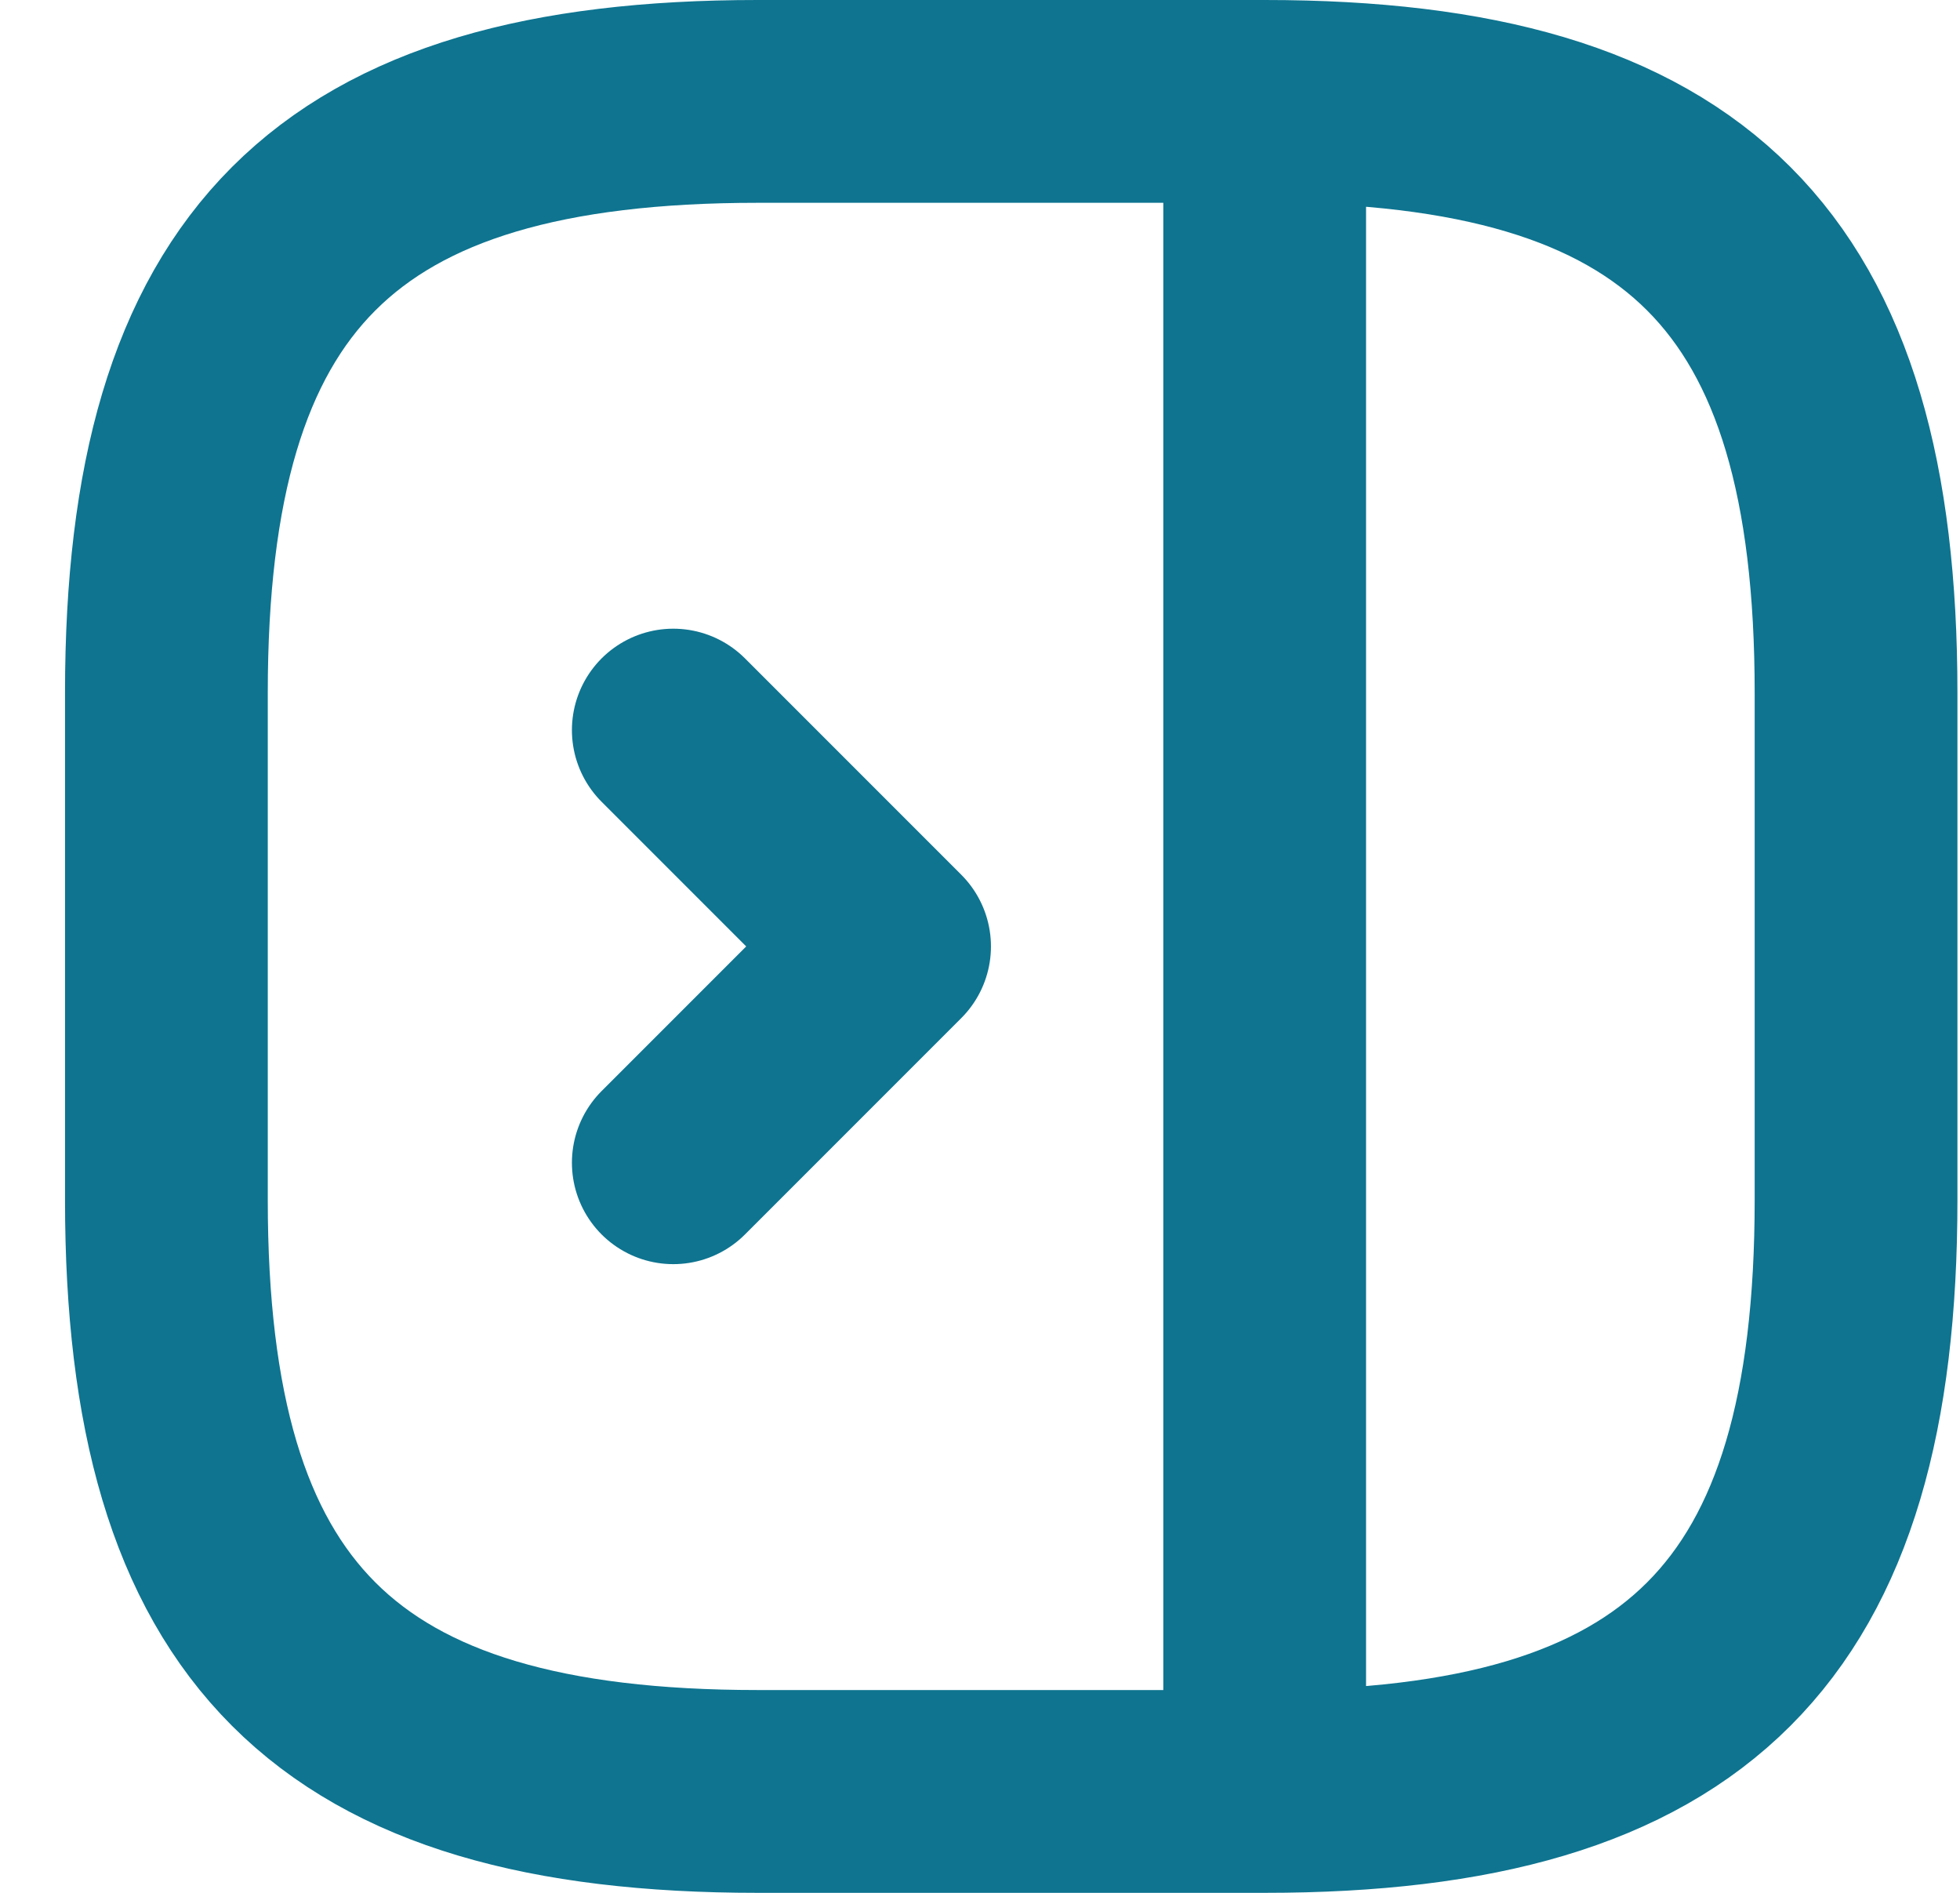 <svg width="29" height="28" viewBox="0 0 29 28" fill="none" xmlns="http://www.w3.org/2000/svg">
<path d="M18.712 1.5C24.962 1.5 27.462 4 27.462 10.25V17.75C27.462 24 24.962 26.5 18.712 26.5M18.712 1.5H11.212C4.962 1.5 2.462 4 2.462 10.25V17.75C2.462 24 4.962 26.5 11.212 26.5H18.712M18.712 1.5V26.5M9.962 10.8L13.162 14L9.962 17.2" stroke="#0E7490" stroke-width="3" stroke-linecap="round" stroke-linejoin="round"/>
</svg>
